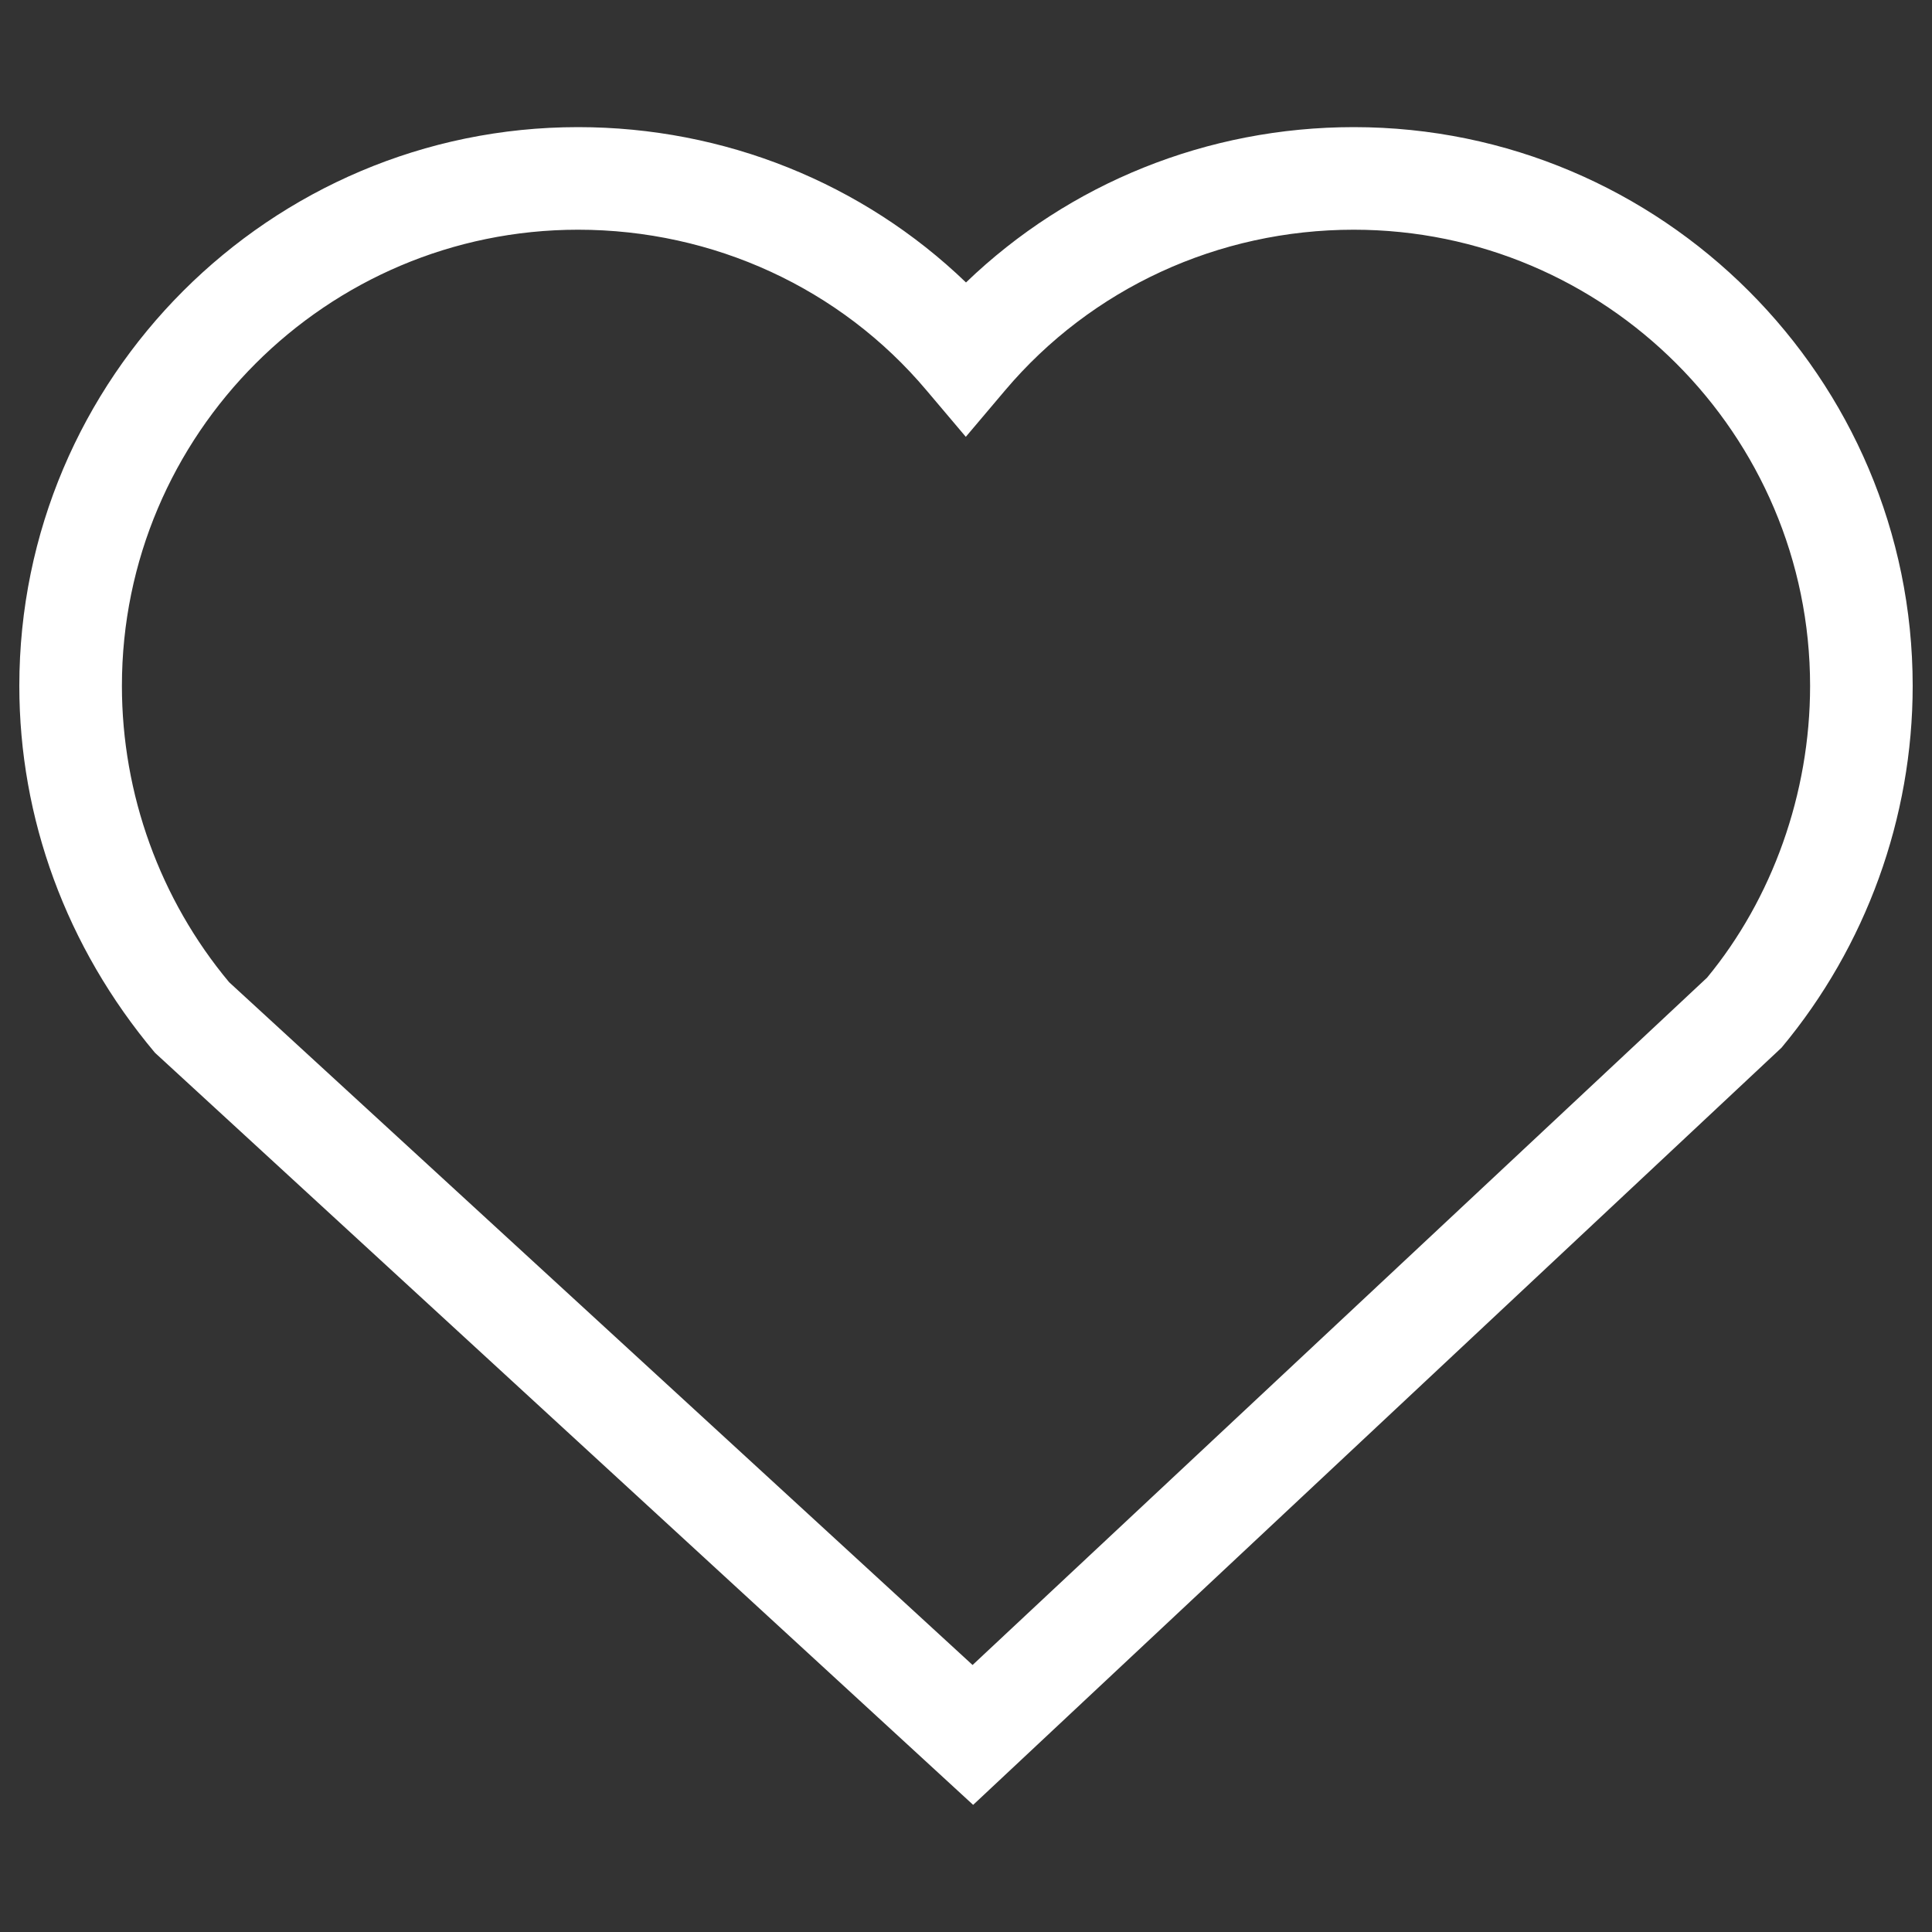 <?xml version="1.0" encoding="utf-8"?>
<!-- Svg Vector Icons : http://www.onlinewebfonts.com/icon -->
<!DOCTYPE svg PUBLIC "-//W3C//DTD SVG 1.1//EN" "http://www.w3.org/Graphics/SVG/1.1/DTD/svg11.dtd">
<svg version="1.1" xmlns="http://www.w3.org/2000/svg" xmlns:xlink="http://www.w3.org/1999/xlink" x="0px" y="0px" viewBox="0 0 1000 1000" enable-background="new 0 0 1000 1000" xml:space="preserve">
<rect x="0" y="0" width="1000" height="1000" fill="#333333" stroke="none"/>
<g><path d="M503.7,934.2L80.2,544.9C34.1,490,10,423.4,10,355C10,195.6,139.7,65.8,299.2,65.8c75.7,0,147.4,29,200.8,80.4c53.4-51.4,125-80.4,200.7-80.4C860.2,65.8,990,195.6,990,355c0,68.2-24.1,134.8-67.9,187.3L503.7,934.2z M299.2,118.9C169,118.9,63.1,224.8,63.1,355c0,56,19.7,110.5,55.5,153.4l384.8,353.4L883.6,506c33.6-40.7,53.3-95.1,53.3-151c0-130.2-106-236.1-236.2-236.1c-70.1,0-135.8,30.3-180.5,83.2l-20.3,24l-20.3-24C435.1,149.2,369.2,118.9,299.2,118.9z" fill="#fff"/></g>
</svg>